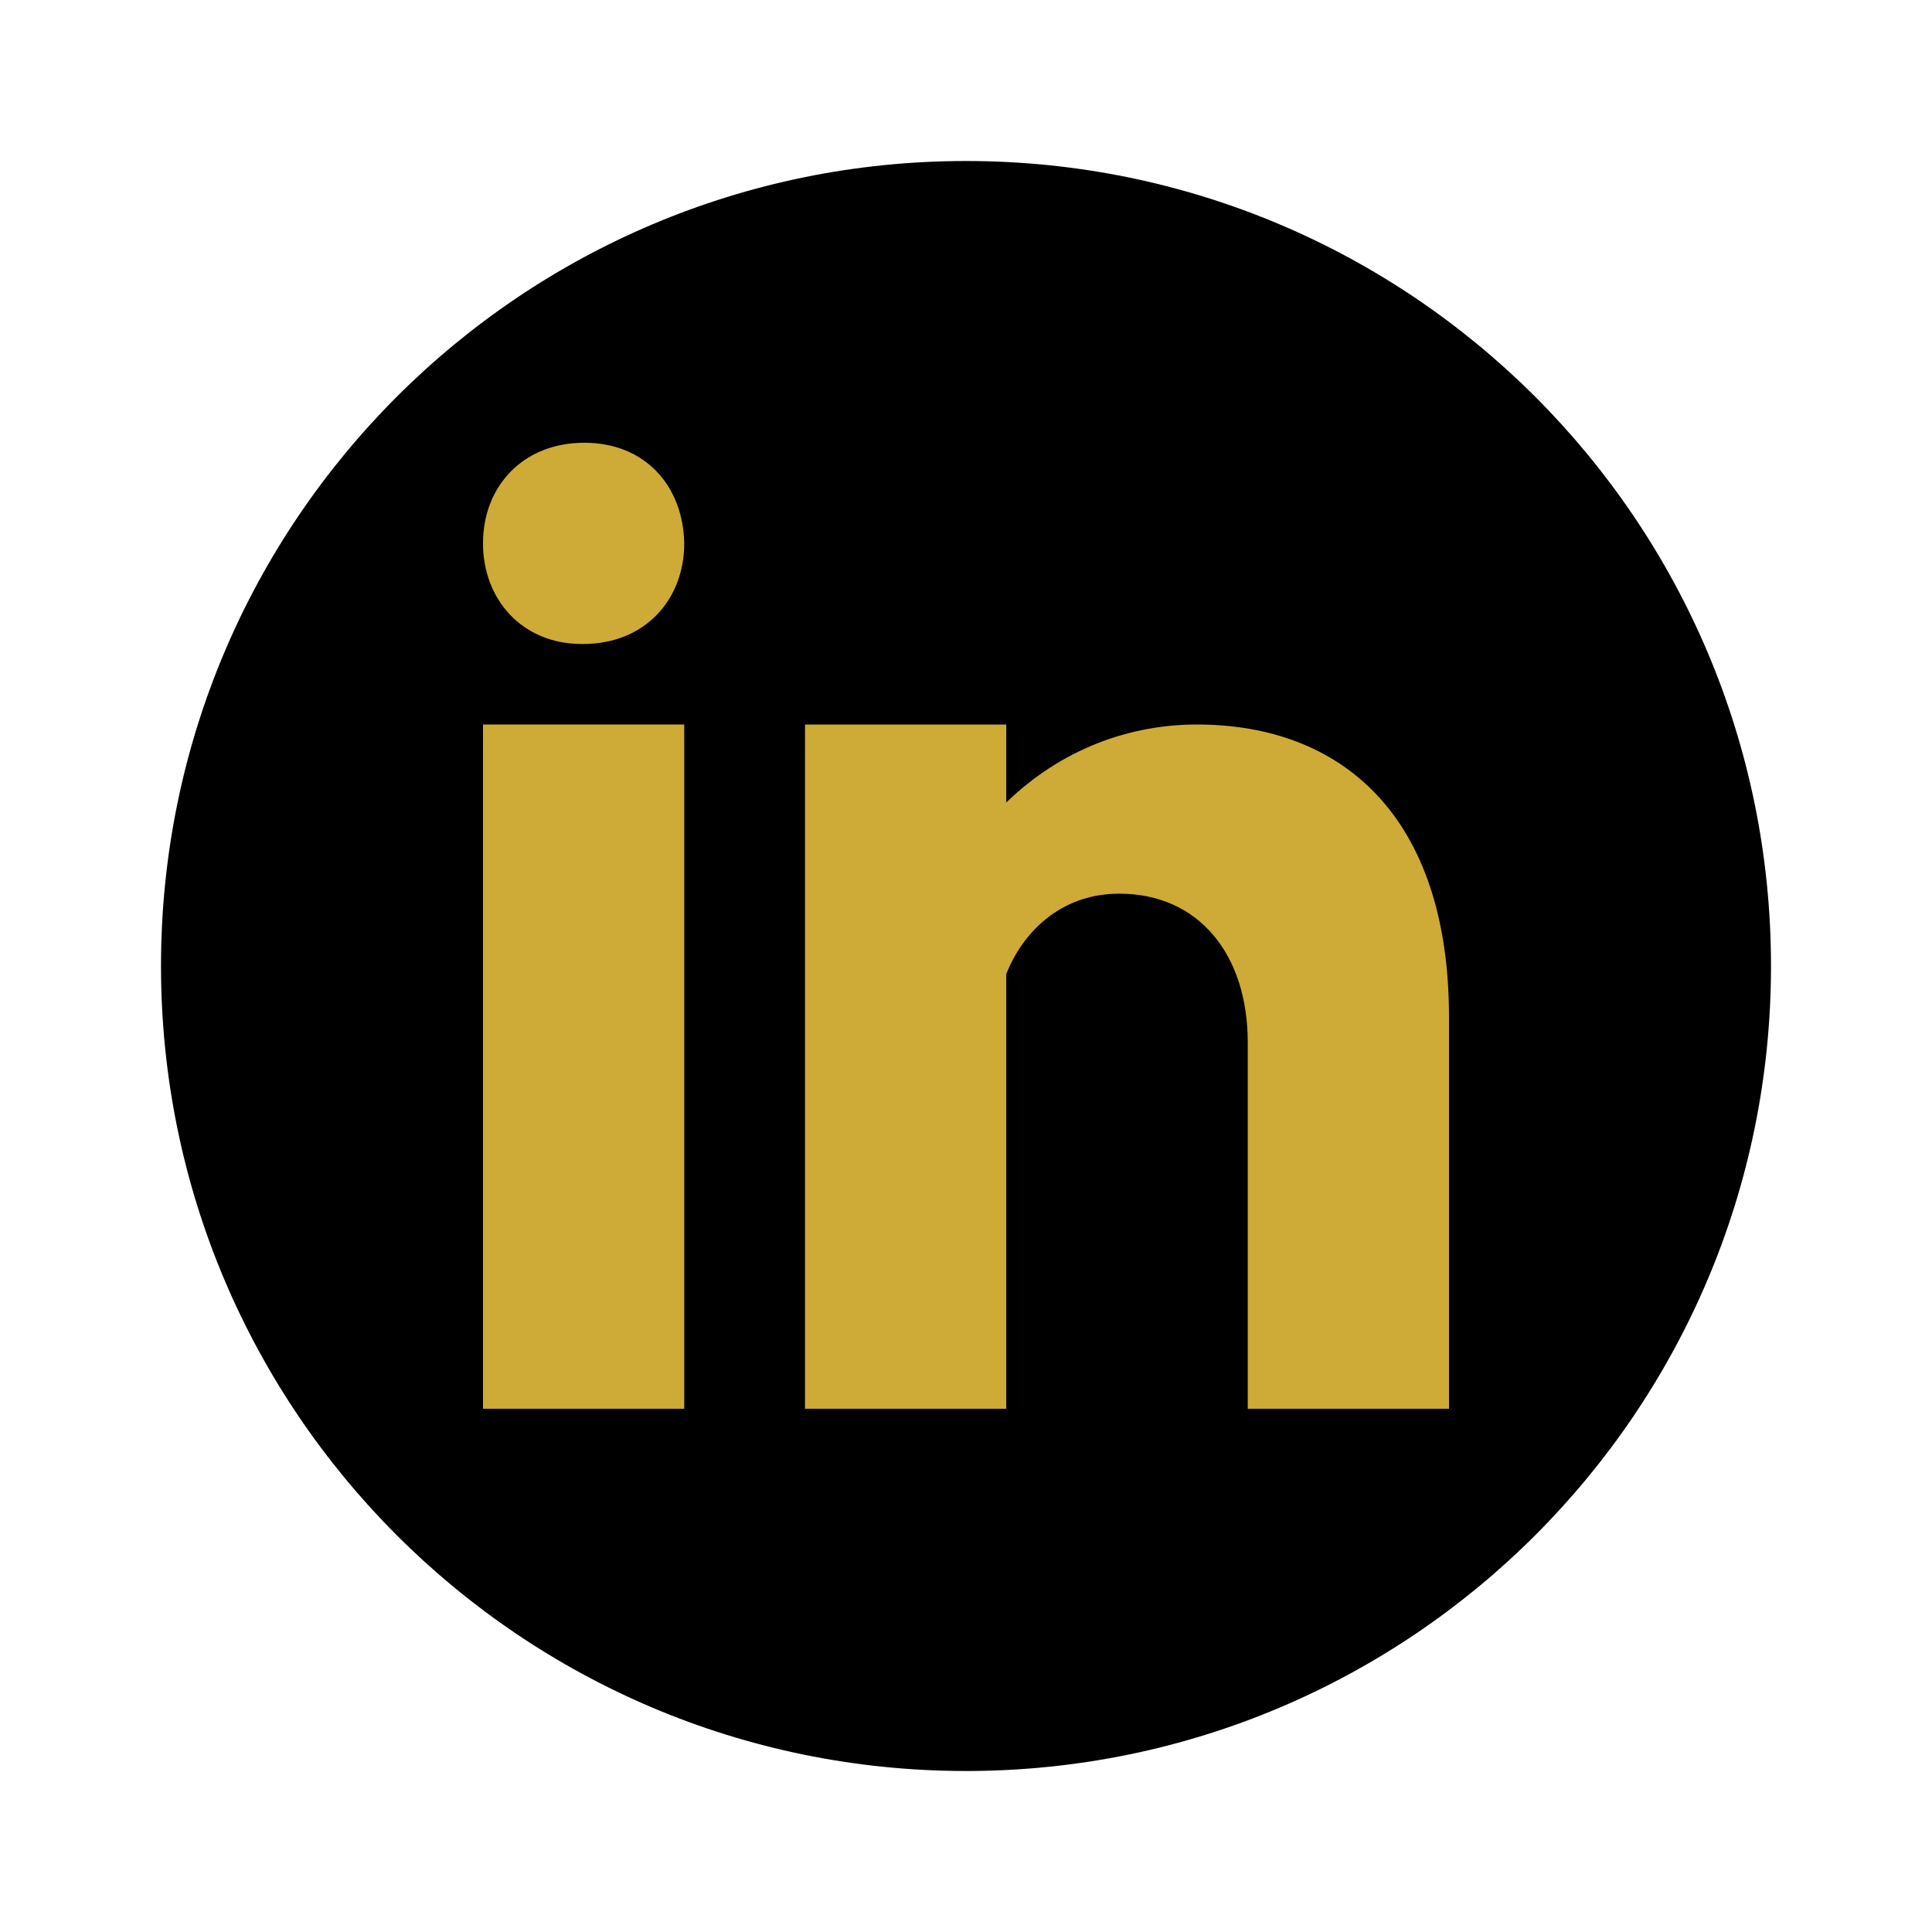 <?xml version="1.0" encoding="UTF-8"?>
<svg xmlns="http://www.w3.org/2000/svg" xmlns:xlink="http://www.w3.org/1999/xlink" viewBox="0 0 48 48" width="48px" height="48px">
<g id="surface1692378">
<path style=" stroke:none;fill-rule:nonzero;fill:rgb(0%,0%,0%);fill-opacity:1;" d="M 44 24 C 44 35.047 35.047 44 24 44 C 12.953 44 4 35.047 4 24 C 4 12.953 12.953 4 24 4 C 35.047 4 44 12.953 44 24 Z M 44 24 "/>
<path style=" stroke:none;fill-rule:nonzero;fill:rgb(80.784%,66.667%,21.569%);fill-opacity:1;" d="M 12 18 L 17 18 L 17 35 L 12 35 Z M 12 18 "/>
<path style=" stroke:none;fill-rule:nonzero;fill:rgb(80.784%,66.667%,21.569%);fill-opacity:1;" d="M 14.484 16 L 14.457 16 C 12.965 16 12 14.887 12 13.5 C 12 12.078 12.996 11 14.516 11 C 16.035 11 16.973 12.078 17 13.5 C 17 14.887 16.035 16 14.484 16 Z M 14.484 16 "/>
<path style=" stroke:none;fill-rule:nonzero;fill:rgb(80.784%,66.667%,21.569%);fill-opacity:1;" d="M 36 35 L 36 25.273 C 36 20.25 33.316 18 29.738 18 C 28.086 18 26.387 18.594 25 19.938 L 25 18 L 20 18 L 20 35 L 25 35 L 25 24.188 L 25.004 24.188 C 25.395 23.211 26.309 22.203 27.809 22.203 C 29.773 22.203 31 23.703 31 25.902 L 31 35 Z M 36 35 "/>
</g>
</svg>
